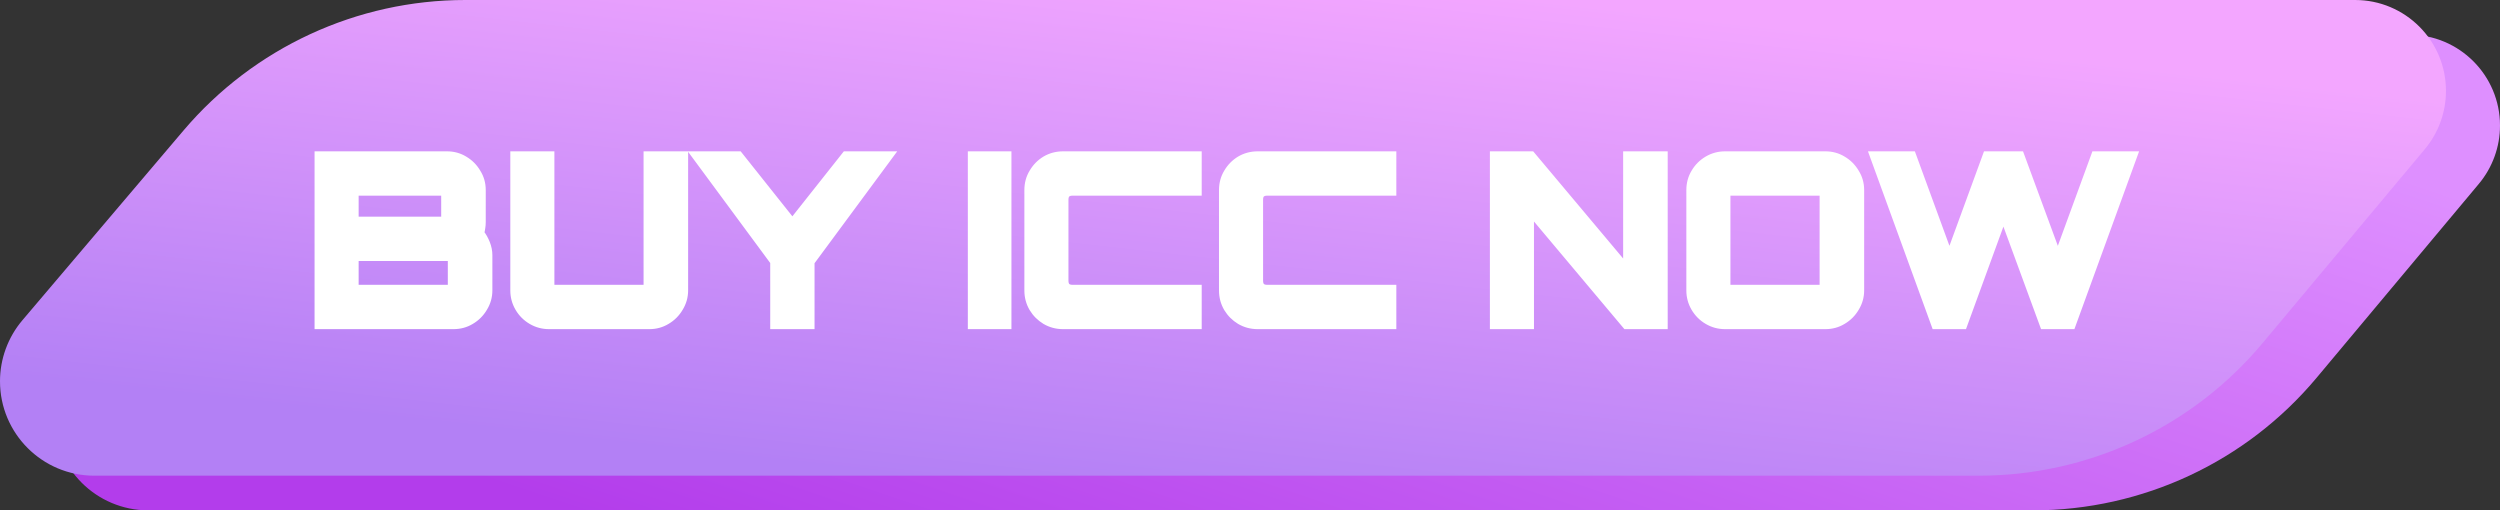 <svg width="338" height="69" viewBox="0 0 338 69" fill="none" xmlns="http://www.w3.org/2000/svg">
<rect x="0" y="0" width="338" height="69" fill="#333333" stroke="none"/>
<path d="M313.201 51.082C303.701 62.438 289.657 69 274.851 69H20.068C13.019 69 7.305 63.286 7.305 56.237C7.305 53.212 8.38 50.284 10.339 47.978L32.117 22.326C41.617 11.136 55.554 4.686 70.233 4.686H325.711C332.498 4.686 338 10.188 338 16.976C338 19.858 336.986 22.649 335.137 24.86L313.201 51.082Z" fill="url(#paint0_linear_222_12004)"/>
<path d="M305.896 46.395C296.396 57.752 282.352 64.314 267.546 64.314H12.762C5.714 64.314 0 58.6 0 51.551C0 48.525 1.075 45.598 3.033 43.291L24.812 17.64C34.312 6.45 48.249 0 62.927 0H318.406C325.193 0 330.695 5.502 330.695 12.289C330.695 15.172 329.681 17.963 327.831 20.174L305.896 46.395Z" fill="url(#paint1_linear_222_12004)"/>
<path d="M43.029 44V20.96H60.437C61.29 20.96 62.069 21.173 62.773 21.6C63.498 22.027 64.074 22.603 64.501 23.328C64.949 24.032 65.173 24.821 65.173 25.696V30.016C65.173 30.293 65.151 30.56 65.109 30.816C65.087 31.051 65.034 31.275 64.949 31.488C65.269 31.893 65.535 32.363 65.749 32.896C65.962 33.429 66.069 33.963 66.069 34.496V39.264C66.069 40.117 65.845 40.907 65.397 41.632C64.97 42.357 64.394 42.933 63.669 43.36C62.965 43.787 62.175 44 61.301 44H43.029ZM47.989 39.008H61.045V34.784H47.989V39.008ZM47.989 29.792H60.149V25.952H47.989V29.792ZM74.23 44C73.376 44 72.587 43.787 71.862 43.36C71.136 42.933 70.56 42.357 70.134 41.632C69.707 40.907 69.494 40.117 69.494 39.264V20.96H74.454V39.008H87.51V20.96H92.534V39.264C92.534 40.117 92.31 40.907 91.862 41.632C91.435 42.357 90.859 42.933 90.134 43.36C89.43 43.787 88.651 44 87.798 44H74.23ZM104.634 44V35.392L93.978 20.96H99.898L107.13 30.048L114.33 20.96H120.314L109.626 35.424V44H104.634ZM131.351 44V20.96H136.247V44H131.351ZM143.731 44C142.856 44 142.056 43.787 141.331 43.36C140.627 42.933 140.062 42.368 139.635 41.664C139.208 40.939 138.995 40.139 138.995 39.264V25.696C138.995 24.821 139.208 24.032 139.635 23.328C140.062 22.603 140.627 22.027 141.331 21.6C142.056 21.173 142.856 20.96 143.731 20.96H161.971V25.952H145.011C144.67 25.952 144.403 26.037 144.211 26.208C144.04 26.379 143.955 26.645 143.955 27.008V37.952C143.955 38.293 144.04 38.56 144.211 38.752C144.403 38.923 144.67 39.008 145.011 39.008H161.971V44H143.731ZM170.044 44C169.169 44 168.369 43.787 167.644 43.36C166.94 42.933 166.374 42.368 165.948 41.664C165.521 40.939 165.308 40.139 165.308 39.264V25.696C165.308 24.821 165.521 24.032 165.948 23.328C166.374 22.603 166.94 22.027 167.644 21.6C168.369 21.173 169.169 20.96 170.044 20.96H188.284V25.952H171.324C170.982 25.952 170.716 26.037 170.524 26.208C170.353 26.379 170.268 26.645 170.268 27.008V37.952C170.268 38.293 170.353 38.56 170.524 38.752C170.716 38.923 170.982 39.008 171.324 39.008H188.284V44H170.044ZM201.933 44V20.96H207.053L219.949 36.32V20.96H224.973V44H219.853L206.893 28.576V44H201.933ZM233.23 44C232.376 44 231.587 43.787 230.862 43.36C230.136 42.933 229.56 42.357 229.134 41.632C228.707 40.907 228.494 40.117 228.494 39.264V25.696C228.494 24.821 228.707 24.032 229.134 23.328C229.56 22.603 230.136 22.027 230.862 21.6C231.587 21.173 232.376 20.96 233.23 20.96H246.798C247.651 20.96 248.43 21.173 249.134 21.6C249.859 22.027 250.435 22.603 250.862 23.328C251.31 24.032 251.534 24.821 251.534 25.696V39.264C251.534 40.117 251.31 40.907 250.862 41.632C250.435 42.357 249.859 42.933 249.134 43.36C248.43 43.787 247.651 44 246.798 44H233.23ZM233.454 39.008H246.51V25.952H233.454V39.008ZM261.645 44L253.261 20.96H258.541L263.565 34.688L268.589 20.96H273.165L278.221 34.688L283.245 20.96H288.493L280.109 44H276.301L270.861 29.184L265.453 44H261.645Z" fill="white"/>
<path d="M43.029 44H42.529V44.5H43.029V44ZM43.029 20.96V20.46H42.529V20.96H43.029ZM62.773 21.6L62.514 22.028L62.519 22.031L62.773 21.6ZM64.501 23.328L64.07 23.581L64.074 23.589L64.079 23.596L64.501 23.328ZM65.109 30.816L64.615 30.734L64.612 30.752L64.611 30.771L65.109 30.816ZM64.949 31.488L64.484 31.302L64.377 31.571L64.556 31.798L64.949 31.488ZM65.749 32.896L65.284 33.082L65.749 32.896ZM65.397 41.632L64.971 41.369L64.966 41.379L65.397 41.632ZM63.669 43.36L63.415 42.929L63.41 42.932L63.669 43.36ZM47.989 39.008H47.489V39.508H47.989V39.008ZM61.045 39.008V39.508H61.545V39.008H61.045ZM61.045 34.784H61.545V34.284H61.045V34.784ZM47.989 34.784V34.284H47.489V34.784H47.989ZM47.989 29.792H47.489V30.292H47.989V29.792ZM60.149 29.792V30.292H60.649V29.792H60.149ZM60.149 25.952H60.649V25.452H60.149V25.952ZM47.989 25.952V25.452H47.489V25.952H47.989ZM43.529 44V20.96H42.529V44H43.529ZM43.029 21.46H60.437V20.46H43.029V21.46ZM60.437 21.46C61.202 21.46 61.891 21.65 62.514 22.028L63.032 21.172C62.247 20.697 61.378 20.46 60.437 20.46V21.46ZM62.519 22.031C63.171 22.415 63.686 22.93 64.07 23.581L64.932 23.075C64.462 22.276 63.825 21.639 63.026 21.169L62.519 22.031ZM64.079 23.596C64.473 24.216 64.673 24.912 64.673 25.696H65.673C65.673 24.731 65.424 23.848 64.922 23.06L64.079 23.596ZM64.673 25.696V30.016H65.673V25.696H64.673ZM64.673 30.016C64.673 30.268 64.653 30.507 64.615 30.734L65.602 30.898C65.649 30.613 65.673 30.319 65.673 30.016H64.673ZM64.611 30.771C64.594 30.958 64.551 31.135 64.484 31.302L65.413 31.674C65.517 31.414 65.581 31.143 65.607 30.861L64.611 30.771ZM64.556 31.798C64.843 32.161 65.087 32.588 65.284 33.082L66.213 32.71C65.984 32.137 65.694 31.625 65.341 31.178L64.556 31.798ZM65.284 33.082C65.476 33.561 65.569 34.031 65.569 34.496H66.569C66.569 33.894 66.448 33.298 66.213 32.71L65.284 33.082ZM65.569 34.496V39.264H66.569V34.496H65.569ZM65.569 39.264C65.569 40.025 65.37 40.723 64.971 41.369L65.822 41.895C66.319 41.09 66.569 40.21 66.569 39.264H65.569ZM64.966 41.379C64.582 42.031 64.067 42.545 63.415 42.929L63.922 43.791C64.721 43.321 65.358 42.684 65.828 41.886L64.966 41.379ZM63.41 42.932C62.789 43.309 62.09 43.5 61.301 43.5V44.5C62.261 44.5 63.141 44.265 63.928 43.788L63.41 42.932ZM61.301 43.5H43.029V44.5H61.301V43.5ZM47.989 39.508H61.045V38.508H47.989V39.508ZM61.545 39.008V34.784H60.545V39.008H61.545ZM61.045 34.284H47.989V35.284H61.045V34.284ZM47.489 34.784V39.008H48.489V34.784H47.489ZM47.989 30.292H60.149V29.292H47.989V30.292ZM60.649 29.792V25.952H59.649V29.792H60.649ZM60.149 25.452H47.989V26.452H60.149V25.452ZM47.489 25.952V29.792H48.489V25.952H47.489ZM71.862 43.36L72.115 42.929L71.862 43.36ZM70.134 41.632L69.703 41.886L70.134 41.632ZM69.494 20.96V20.46H68.994V20.96H69.494ZM74.454 20.96H74.954V20.46H74.454V20.96ZM74.454 39.008H73.954V39.508H74.454V39.008ZM87.51 39.008V39.508H88.01V39.008H87.51ZM87.51 20.96V20.46H87.01V20.96H87.51ZM92.534 20.96H93.034V20.46H92.534V20.96ZM91.862 41.632L91.436 41.369L91.431 41.379L91.862 41.632ZM90.134 43.36L89.88 42.929L89.874 42.932L90.134 43.36ZM74.23 43.5C73.464 43.5 72.763 43.31 72.115 42.929L71.608 43.791C72.411 44.264 73.288 44.5 74.23 44.5V43.5ZM72.115 42.929C71.463 42.545 70.948 42.031 70.565 41.379L69.703 41.886C70.172 42.684 70.809 43.321 71.608 43.791L72.115 42.929ZM70.565 41.379C70.184 40.731 69.994 40.029 69.994 39.264H68.994C68.994 40.205 69.23 41.082 69.703 41.886L70.565 41.379ZM69.994 39.264V20.96H68.994V39.264H69.994ZM69.494 21.46H74.454V20.46H69.494V21.46ZM73.954 20.96V39.008H74.954V20.96H73.954ZM74.454 39.508H87.51V38.508H74.454V39.508ZM88.01 39.008V20.96H87.01V39.008H88.01ZM87.51 21.46H92.534V20.46H87.51V21.46ZM92.034 20.96V39.264H93.034V20.96H92.034ZM92.034 39.264C92.034 40.025 91.835 40.723 91.436 41.369L92.287 41.895C92.784 41.09 93.034 40.21 93.034 39.264H92.034ZM91.431 41.379C91.047 42.031 90.532 42.545 89.88 42.929L90.387 43.791C91.186 43.321 91.823 42.684 92.293 41.886L91.431 41.379ZM89.874 42.932C89.252 43.31 88.563 43.5 87.798 43.5V44.5C88.739 44.5 89.608 44.263 90.393 43.788L89.874 42.932ZM87.798 43.5H74.23V44.5H87.798V43.5ZM104.634 44H104.134V44.5H104.634V44ZM104.634 35.392H105.134V35.227L105.036 35.095L104.634 35.392ZM93.978 20.96V20.46H92.987L93.575 21.257L93.978 20.96ZM99.898 20.96L100.289 20.649L100.139 20.46H99.898V20.96ZM107.13 30.048L106.738 30.359L107.13 30.852L107.522 30.358L107.13 30.048ZM114.33 20.96V20.46H114.088L113.938 20.649L114.33 20.96ZM120.314 20.96L120.716 21.257L121.305 20.46H120.314V20.96ZM109.626 35.424L109.224 35.127L109.126 35.259V35.424H109.626ZM109.626 44V44.5H110.126V44H109.626ZM105.134 44V35.392H104.134V44H105.134ZM105.036 35.095L94.38 20.663L93.575 21.257L104.231 35.689L105.036 35.095ZM93.978 21.46H99.898V20.46H93.978V21.46ZM99.506 21.271L106.738 30.359L107.521 29.737L100.289 20.649L99.506 21.271ZM107.522 30.358L114.722 21.27L113.938 20.649L106.738 29.738L107.522 30.358ZM114.33 21.46H120.314V20.46H114.33V21.46ZM119.911 20.663L109.224 35.127L110.028 35.721L120.716 21.257L119.911 20.663ZM109.126 35.424V44H110.126V35.424H109.126ZM109.626 43.5H104.634V44.5H109.626V43.5ZM131.351 44H130.851V44.5H131.351V44ZM131.351 20.96V20.46H130.851V20.96H131.351ZM136.247 20.96H136.747V20.46H136.247V20.96ZM136.247 44V44.5H136.747V44H136.247ZM131.851 44V20.96H130.851V44H131.851ZM131.351 21.46H136.247V20.46H131.351V21.46ZM135.747 20.96V44H136.747V20.96H135.747ZM136.247 43.5H131.351V44.5H136.247V43.5ZM141.331 43.36L141.072 43.788L141.078 43.791L141.331 43.36ZM139.635 41.664L139.204 41.917L139.208 41.923L139.635 41.664ZM139.635 23.328L140.063 23.587L140.066 23.581L139.635 23.328ZM141.331 21.6L141.078 21.169L141.072 21.172L141.331 21.6ZM161.971 20.96H162.471V20.46H161.971V20.96ZM161.971 25.952V26.452H162.471V25.952H161.971ZM144.211 26.208L143.879 25.834L143.868 25.844L143.858 25.854L144.211 26.208ZM144.211 38.752L143.837 39.084L143.857 39.106L143.879 39.126L144.211 38.752ZM161.971 39.008H162.471V38.508H161.971V39.008ZM161.971 44V44.5H162.471V44H161.971ZM143.731 43.5C142.942 43.5 142.23 43.309 141.585 42.929L141.078 43.791C141.883 44.265 142.771 44.5 143.731 44.5V43.5ZM141.59 42.932C140.955 42.547 140.448 42.04 140.063 41.405L139.208 41.923C139.676 42.696 140.299 43.319 141.072 43.788L141.59 42.932ZM140.066 41.41C139.686 40.765 139.495 40.053 139.495 39.264H138.495C138.495 40.224 138.73 41.112 139.204 41.917L140.066 41.41ZM139.495 39.264V25.696H138.495V39.264H139.495ZM139.495 25.696C139.495 24.907 139.686 24.208 140.063 23.587L139.208 23.069C138.731 23.856 138.495 24.736 138.495 25.696H139.495ZM140.066 23.581C140.452 22.926 140.959 22.41 141.59 22.028L141.072 21.172C140.296 21.643 139.672 22.279 139.204 23.075L140.066 23.581ZM141.585 22.031C142.23 21.651 142.942 21.46 143.731 21.46V20.46C142.771 20.46 141.883 20.695 141.078 21.169L141.585 22.031ZM143.731 21.46H161.971V20.46H143.731V21.46ZM161.471 20.96V25.952H162.471V20.96H161.471ZM161.971 25.452H145.011V26.452H161.971V25.452ZM145.011 25.452C144.588 25.452 144.189 25.559 143.879 25.834L144.543 26.582C144.617 26.516 144.751 26.452 145.011 26.452V25.452ZM143.858 25.854C143.555 26.157 143.455 26.578 143.455 27.008H144.455C144.455 26.712 144.526 26.6 144.565 26.562L143.858 25.854ZM143.455 27.008V37.952H144.455V27.008H143.455ZM143.455 37.952C143.455 38.375 143.562 38.774 143.837 39.084L144.585 38.42C144.519 38.346 144.455 38.212 144.455 37.952H143.455ZM143.879 39.126C144.189 39.401 144.588 39.508 145.011 39.508V38.508C144.751 38.508 144.617 38.444 144.543 38.378L143.879 39.126ZM145.011 39.508H161.971V38.508H145.011V39.508ZM161.471 39.008V44H162.471V39.008H161.471ZM161.971 43.5H143.731V44.5H161.971V43.5ZM167.644 43.36L167.384 43.788L167.39 43.791L167.644 43.36ZM165.948 41.664L165.517 41.917L165.52 41.923L165.948 41.664ZM165.948 23.328L166.375 23.587L166.379 23.581L165.948 23.328ZM167.644 21.6L167.39 21.169L167.384 21.172L167.644 21.6ZM188.284 20.96H188.784V20.46H188.284V20.96ZM188.284 25.952V26.452H188.784V25.952H188.284ZM170.524 26.208L170.191 25.834L170.18 25.844L170.17 25.854L170.524 26.208ZM170.524 38.752L170.15 39.084L170.169 39.106L170.191 39.126L170.524 38.752ZM188.284 39.008H188.784V38.508H188.284V39.008ZM188.284 44V44.5H188.784V44H188.284ZM170.044 43.5C169.254 43.5 168.543 43.309 167.897 42.929L167.39 43.791C168.195 44.265 169.083 44.5 170.044 44.5V43.5ZM167.903 42.932C167.268 42.547 166.76 42.04 166.375 41.405L165.52 41.923C165.988 42.696 166.612 43.319 167.384 43.788L167.903 42.932ZM166.379 41.41C165.999 40.765 165.808 40.053 165.808 39.264H164.808C164.808 40.224 165.043 41.112 165.517 41.917L166.379 41.41ZM165.808 39.264V25.696H164.808V39.264H165.808ZM165.808 25.696C165.808 24.907 165.999 24.208 166.375 23.587L165.52 23.069C165.043 23.856 164.808 24.736 164.808 25.696H165.808ZM166.379 23.581C166.764 22.926 167.271 22.41 167.903 22.028L167.384 21.172C166.608 21.643 165.984 22.279 165.517 23.075L166.379 23.581ZM167.897 22.031C168.543 21.651 169.254 21.46 170.044 21.46V20.46C169.083 20.46 168.195 20.695 167.39 21.169L167.897 22.031ZM170.044 21.46H188.284V20.46H170.044V21.46ZM187.784 20.96V25.952H188.784V20.96H187.784ZM188.284 25.452H171.324V26.452H188.284V25.452ZM171.324 25.452C170.901 25.452 170.502 25.559 170.191 25.834L170.856 26.582C170.93 26.516 171.064 26.452 171.324 26.452V25.452ZM170.17 25.854C169.868 26.157 169.768 26.578 169.768 27.008H170.768C170.768 26.712 170.838 26.6 170.877 26.562L170.17 25.854ZM169.768 27.008V37.952H170.768V27.008H169.768ZM169.768 37.952C169.768 38.375 169.874 38.774 170.15 39.084L170.897 38.42C170.832 38.346 170.768 38.212 170.768 37.952H169.768ZM170.191 39.126C170.502 39.401 170.901 39.508 171.324 39.508V38.508C171.064 38.508 170.93 38.444 170.856 38.378L170.191 39.126ZM171.324 39.508H188.284V38.508H171.324V39.508ZM187.784 39.008V44H188.784V39.008H187.784ZM188.284 43.5H170.044V44.5H188.284V43.5ZM201.933 44H201.433V44.5H201.933V44ZM201.933 20.96V20.46H201.433V20.96H201.933ZM207.053 20.96L207.436 20.639L207.286 20.46H207.053V20.96ZM219.949 36.32L219.566 36.642L220.449 37.693V36.32H219.949ZM219.949 20.96V20.46H219.449V20.96H219.949ZM224.973 20.96H225.473V20.46H224.973V20.96ZM224.973 44V44.5H225.473V44H224.973ZM219.853 44L219.47 44.322L219.62 44.5H219.853V44ZM206.893 28.576L207.275 28.254L206.393 27.204V28.576H206.893ZM206.893 44V44.5H207.393V44H206.893ZM202.433 44V20.96H201.433V44H202.433ZM201.933 21.46H207.053V20.46H201.933V21.46ZM206.67 21.282L219.566 36.642L220.332 35.998L207.436 20.639L206.67 21.282ZM220.449 36.32V20.96H219.449V36.32H220.449ZM219.949 21.46H224.973V20.46H219.949V21.46ZM224.473 20.96V44H225.473V20.96H224.473ZM224.973 43.5H219.853V44.5H224.973V43.5ZM220.235 43.678L207.275 28.254L206.51 28.898L219.47 44.322L220.235 43.678ZM206.393 28.576V44H207.393V28.576H206.393ZM206.893 43.5H201.933V44.5H206.893V43.5ZM230.862 43.36L231.115 42.929L230.862 43.36ZM229.134 41.632L228.703 41.886L229.134 41.632ZM229.134 23.328L229.561 23.587L229.565 23.581L229.134 23.328ZM230.862 21.6L230.608 21.169L230.862 21.6ZM249.134 21.6L248.874 22.028L248.88 22.031L249.134 21.6ZM250.862 23.328L250.431 23.581L250.435 23.589L250.44 23.596L250.862 23.328ZM250.862 41.632L250.436 41.369L250.431 41.379L250.862 41.632ZM249.134 43.36L248.88 42.929L248.874 42.932L249.134 43.36ZM233.454 39.008H232.954V39.508H233.454V39.008ZM246.51 39.008V39.508H247.01V39.008H246.51ZM246.51 25.952H247.01V25.452H246.51V25.952ZM233.454 25.952V25.452H232.954V25.952H233.454ZM233.23 43.5C232.464 43.5 231.762 43.31 231.115 42.929L230.608 43.791C231.411 44.264 232.288 44.5 233.23 44.5V43.5ZM231.115 42.929C230.463 42.545 229.948 42.031 229.565 41.379L228.703 41.886C229.172 42.684 229.81 43.321 230.608 43.791L231.115 42.929ZM229.565 41.379C229.184 40.731 228.994 40.029 228.994 39.264H227.994C227.994 40.205 228.23 41.082 228.703 41.886L229.565 41.379ZM228.994 39.264V25.696H227.994V39.264H228.994ZM228.994 25.696C228.994 24.907 229.185 24.208 229.561 23.587L228.706 23.069C228.229 23.856 227.994 24.736 227.994 25.696H228.994ZM229.565 23.581C229.948 22.93 230.463 22.415 231.115 22.031L230.608 21.169C229.81 21.639 229.172 22.276 228.703 23.075L229.565 23.581ZM231.115 22.031C231.762 21.65 232.464 21.46 233.23 21.46V20.46C232.288 20.46 231.411 20.697 230.608 21.169L231.115 22.031ZM233.23 21.46H246.798V20.46H233.23V21.46ZM246.798 21.46C247.563 21.46 248.252 21.65 248.874 22.028L249.393 21.172C248.608 20.697 247.739 20.46 246.798 20.46V21.46ZM248.88 22.031C249.532 22.415 250.047 22.93 250.431 23.581L251.293 23.075C250.823 22.276 250.186 21.639 249.387 21.169L248.88 22.031ZM250.44 23.596C250.834 24.216 251.034 24.912 251.034 25.696H252.034C252.034 24.731 251.785 23.848 251.283 23.06L250.44 23.596ZM251.034 25.696V39.264H252.034V25.696H251.034ZM251.034 39.264C251.034 40.025 250.835 40.723 250.436 41.369L251.287 41.895C251.784 41.09 252.034 40.21 252.034 39.264H251.034ZM250.431 41.379C250.047 42.031 249.532 42.545 248.88 42.929L249.387 43.791C250.186 43.321 250.823 42.684 251.293 41.886L250.431 41.379ZM248.874 42.932C248.252 43.31 247.563 43.5 246.798 43.5V44.5C247.739 44.5 248.608 44.263 249.393 43.788L248.874 42.932ZM246.798 43.5H233.23V44.5H246.798V43.5ZM233.454 39.508H246.51V38.508H233.454V39.508ZM247.01 39.008V25.952H246.01V39.008H247.01ZM246.51 25.452H233.454V26.452H246.51V25.452ZM232.954 25.952V39.008H233.954V25.952H232.954ZM261.645 44L261.175 44.171L261.294 44.5H261.645V44ZM253.261 20.96V20.46H252.547L252.791 21.131L253.261 20.96ZM258.541 20.96L259.01 20.788L258.89 20.46H258.541V20.96ZM263.565 34.688L263.095 34.86L263.565 36.143L264.034 34.86L263.565 34.688ZM268.589 20.96V20.46H268.239L268.119 20.788L268.589 20.96ZM273.165 20.96L273.634 20.787L273.513 20.46H273.165V20.96ZM278.221 34.688L277.751 34.861L278.222 36.139L278.69 34.86L278.221 34.688ZM283.245 20.96V20.46H282.895L282.775 20.788L283.245 20.96ZM288.493 20.96L288.962 21.131L289.207 20.46H288.493V20.96ZM280.109 44V44.5H280.459L280.578 44.171L280.109 44ZM276.301 44L275.831 44.172L275.952 44.5H276.301V44ZM270.861 29.184L271.33 29.012L270.859 27.73L270.391 29.013L270.861 29.184ZM265.453 44V44.5H265.802L265.922 44.171L265.453 44ZM262.114 43.829L253.73 20.789L252.791 21.131L261.175 44.171L262.114 43.829ZM253.261 21.46H258.541V20.46H253.261V21.46ZM258.071 21.132L263.095 34.86L264.034 34.516L259.01 20.788L258.071 21.132ZM264.034 34.86L269.058 21.132L268.119 20.788L263.095 34.516L264.034 34.86ZM268.589 21.46H273.165V20.46H268.589V21.46ZM272.695 21.133L277.751 34.861L278.69 34.515L273.634 20.787L272.695 21.133ZM278.69 34.86L283.714 21.132L282.775 20.788L277.751 34.516L278.69 34.86ZM283.245 21.46H288.493V20.46H283.245V21.46ZM288.023 20.789L279.639 43.829L280.578 44.171L288.962 21.131L288.023 20.789ZM280.109 43.5H276.301V44.5H280.109V43.5ZM276.77 43.828L271.33 29.012L270.391 29.356L275.831 44.172L276.77 43.828ZM270.391 29.013L264.983 43.829L265.922 44.171L271.33 29.355L270.391 29.013ZM265.453 43.5H261.645V44.5H265.453V43.5Z" fill="white"/>
<defs>
<linearGradient id="paint0_linear_222_12004" x1="29.457" y1="52.922" x2="68.37" y2="-62.598" gradientUnits="userSpaceOnUse">
<stop stop-color="#B33DEB"/>
<stop offset="1" stop-color="#DE8FFF"/>
</linearGradient>
<linearGradient id="paint1_linear_222_12004" x1="248.021" y1="4.308" x2="239.786" y2="77.647" gradientUnits="userSpaceOnUse">
<stop stop-color="#F3A6FF"/>
<stop offset="1" stop-color="#B380F5"/>
</linearGradient>
</defs>
</svg>
